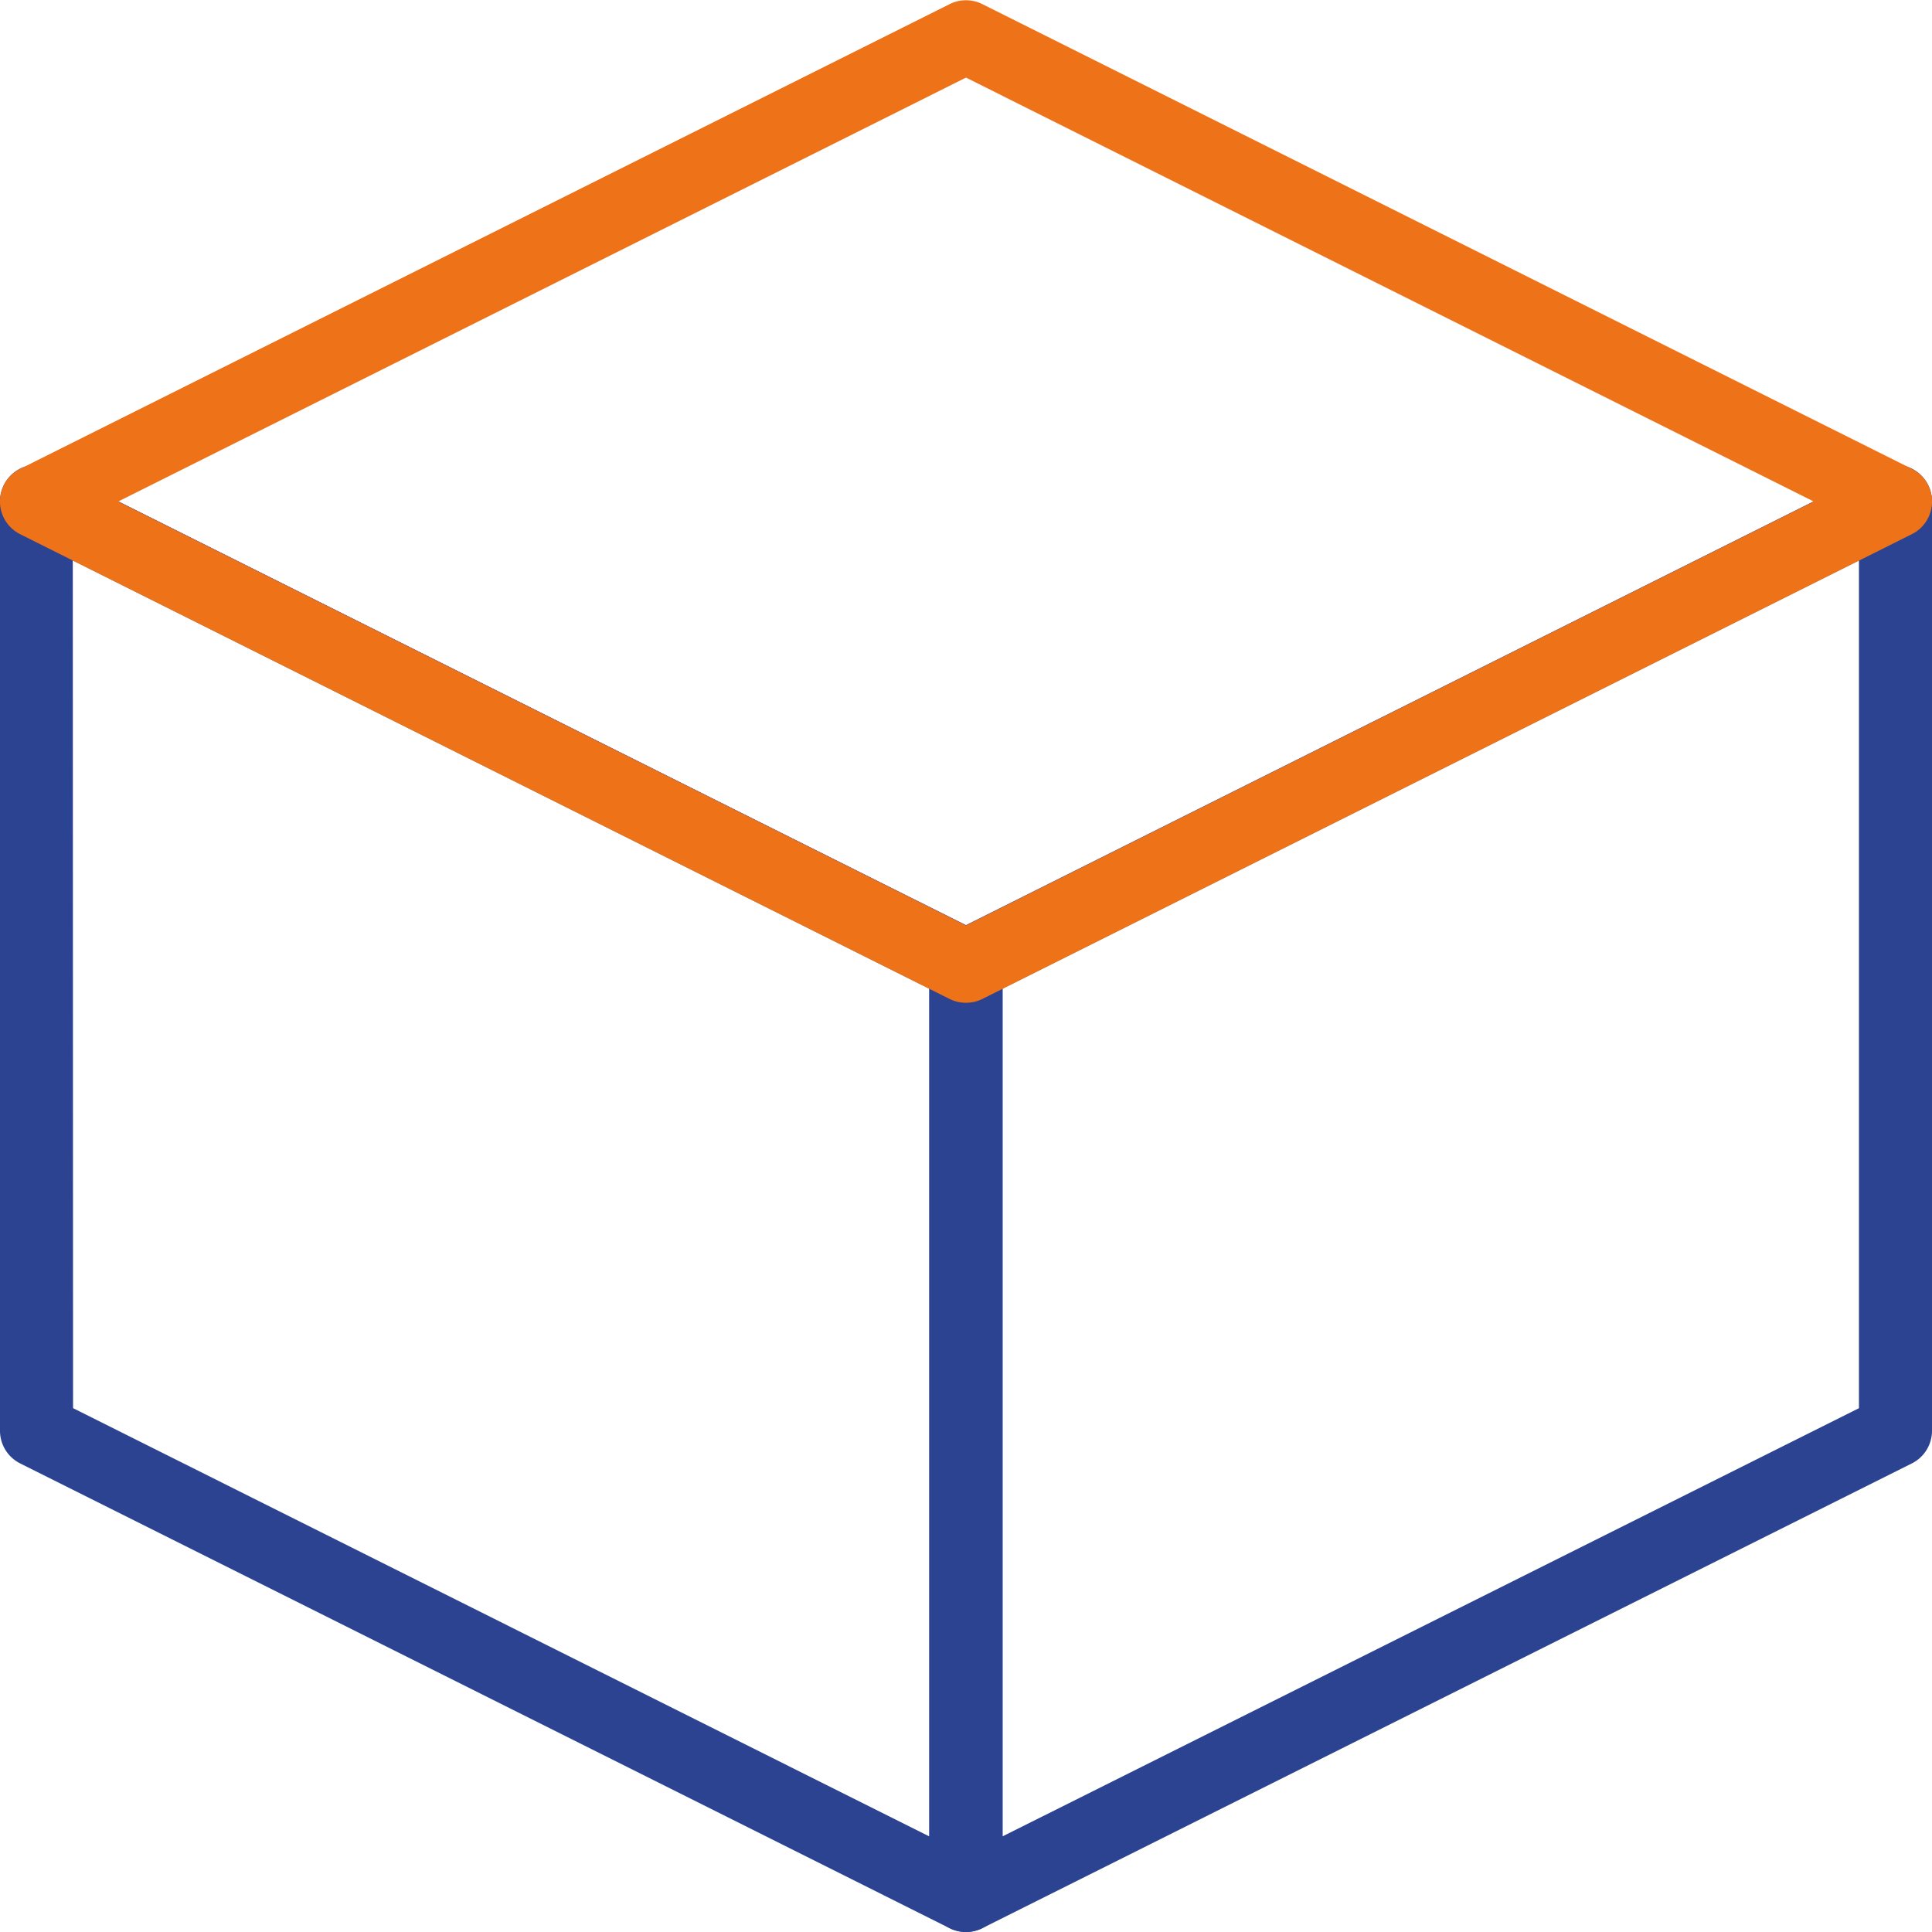 <svg xmlns="http://www.w3.org/2000/svg" width="37.5" height="37.5" viewBox="0 0 37.5 37.5">
  <g id="link-3on" transform="translate(-981.852 -607.964)">
    <g id="Vector_Smart_Object" data-name="Vector Smart Object" transform="translate(729.988 500.428)">
      <g id="그룹_45" data-name="그룹 45">
        <g id="그룹_42" data-name="그룹 42">
          <path id="패스_115" data-name="패스 115" d="M270.614,145.036a.715.715,0,0,1-.318-.074l-18.04-9.021a.708.708,0,0,1-.392-.634V117.266a.71.71,0,0,1,1.026-.635l18.041,9.02a.71.71,0,0,1,.392.635v18.041a.709.709,0,0,1-.709.709Zm-17.332-10.168L269.9,143.18V126.725l-16.623-8.311Z" fill="#2b4390"/>
        </g>
        <g id="그룹_43" data-name="그룹 43">
          <path id="패스_116" data-name="패스 116" d="M270.614,145.036a.708.708,0,0,1-.709-.709V126.286a.709.709,0,0,1,.391-.635l18.042-9.02a.71.71,0,0,1,1.026.635v18.041a.708.708,0,0,1-.392.634l-18.041,9.021A.715.715,0,0,1,270.614,145.036Zm.709-18.312V143.18l16.623-8.311V118.413Z" fill="#2b4390"/>
        </g>
        <g id="그룹_44" data-name="그룹 44">
          <path id="패스_117" data-name="패스 117" d="M270.614,127a.713.713,0,0,1-.318-.074l-18.04-9.021a.709.709,0,0,1,0-1.269l18.04-9.02a.709.709,0,0,1,.635,0l18.041,9.02a.709.709,0,0,1,0,1.269l-18.041,9.021A.713.713,0,0,1,270.614,127Zm-16.455-9.73,16.455,8.228,16.455-8.228-16.455-8.228Z" fill="#ed7218"/>
        </g>
      </g>
    </g>
  </g>
</svg>
